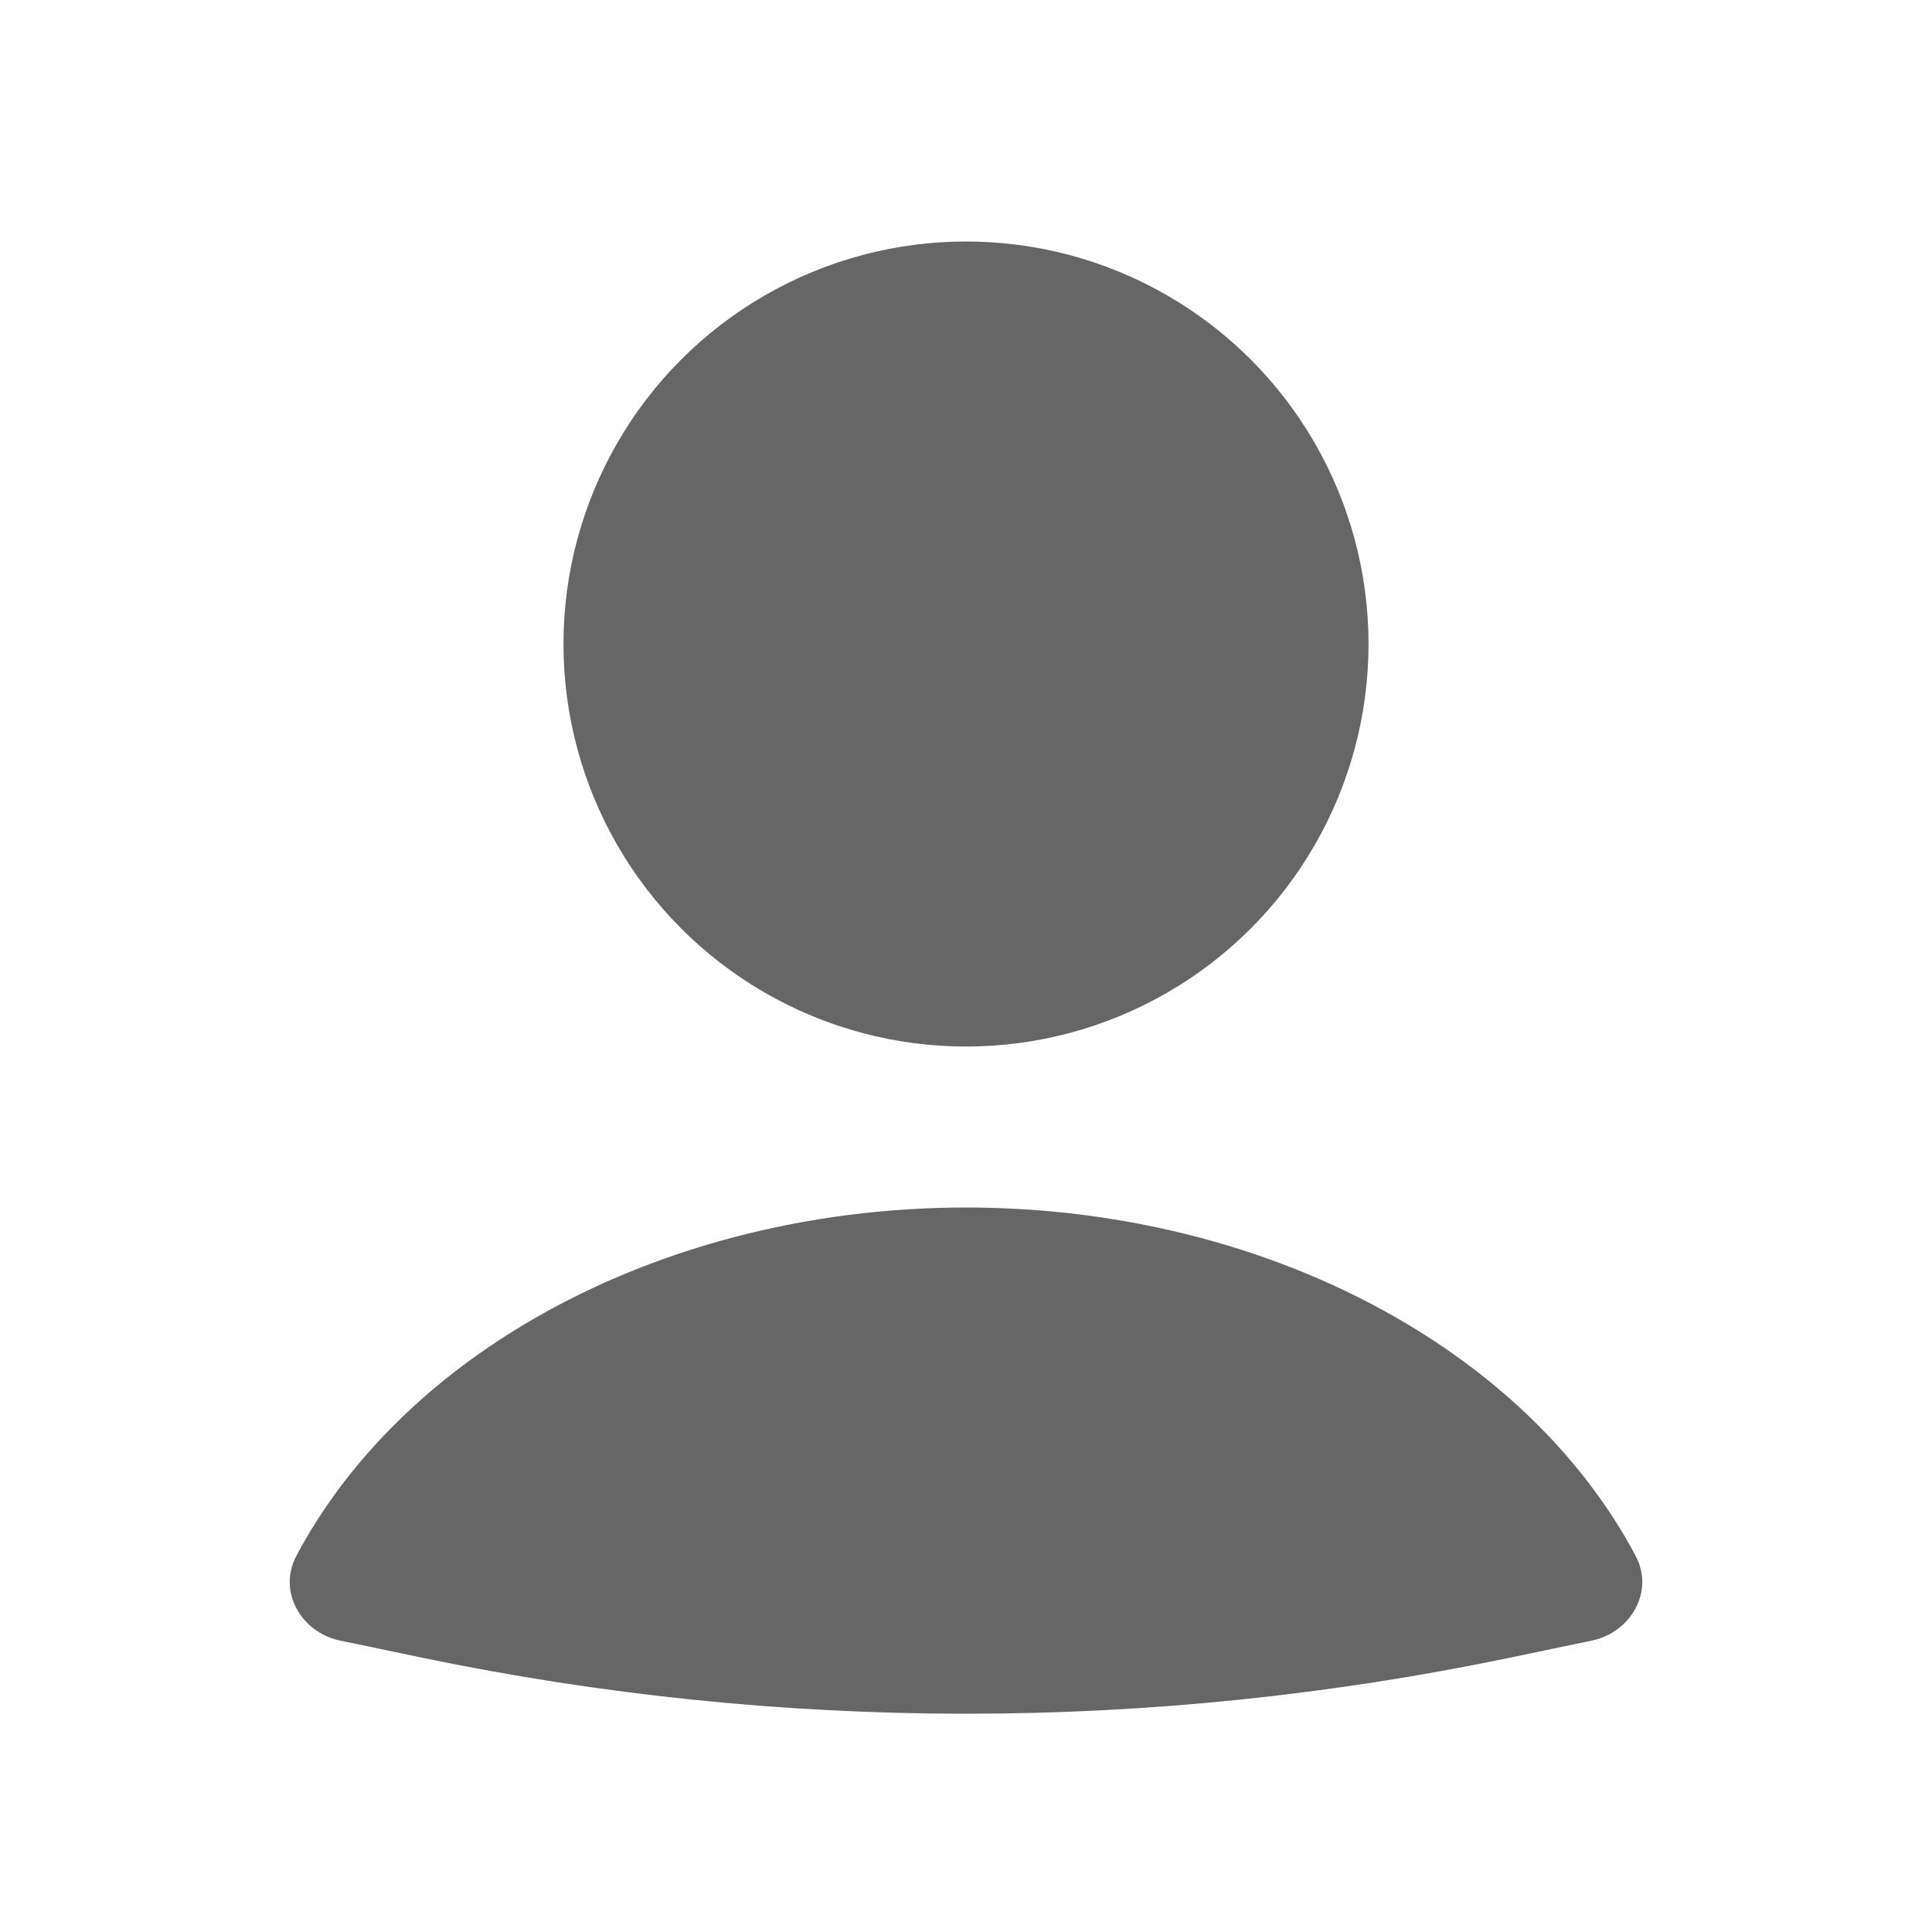 <svg width="29" height="29" viewBox="0 0 29 29" fill="none" xmlns="http://www.w3.org/2000/svg">
<g opacity="0.6">
<path d="M23.893 24.626C24.483 24.503 24.834 23.887 24.552 23.355C23.825 21.985 22.644 20.782 21.12 19.873C19.221 18.739 16.894 18.125 14.5 18.125C12.106 18.125 9.779 18.739 7.88 19.873C6.356 20.782 5.175 21.985 4.448 23.355C4.166 23.887 4.517 24.503 5.107 24.626L6.339 24.883C11.722 26.004 17.278 26.004 22.661 24.883L23.893 24.626Z" fill="black"/>
<ellipse cx="14.5" cy="9.667" rx="6.042" ry="6.042" fill="black"/>
</g>
</svg>
